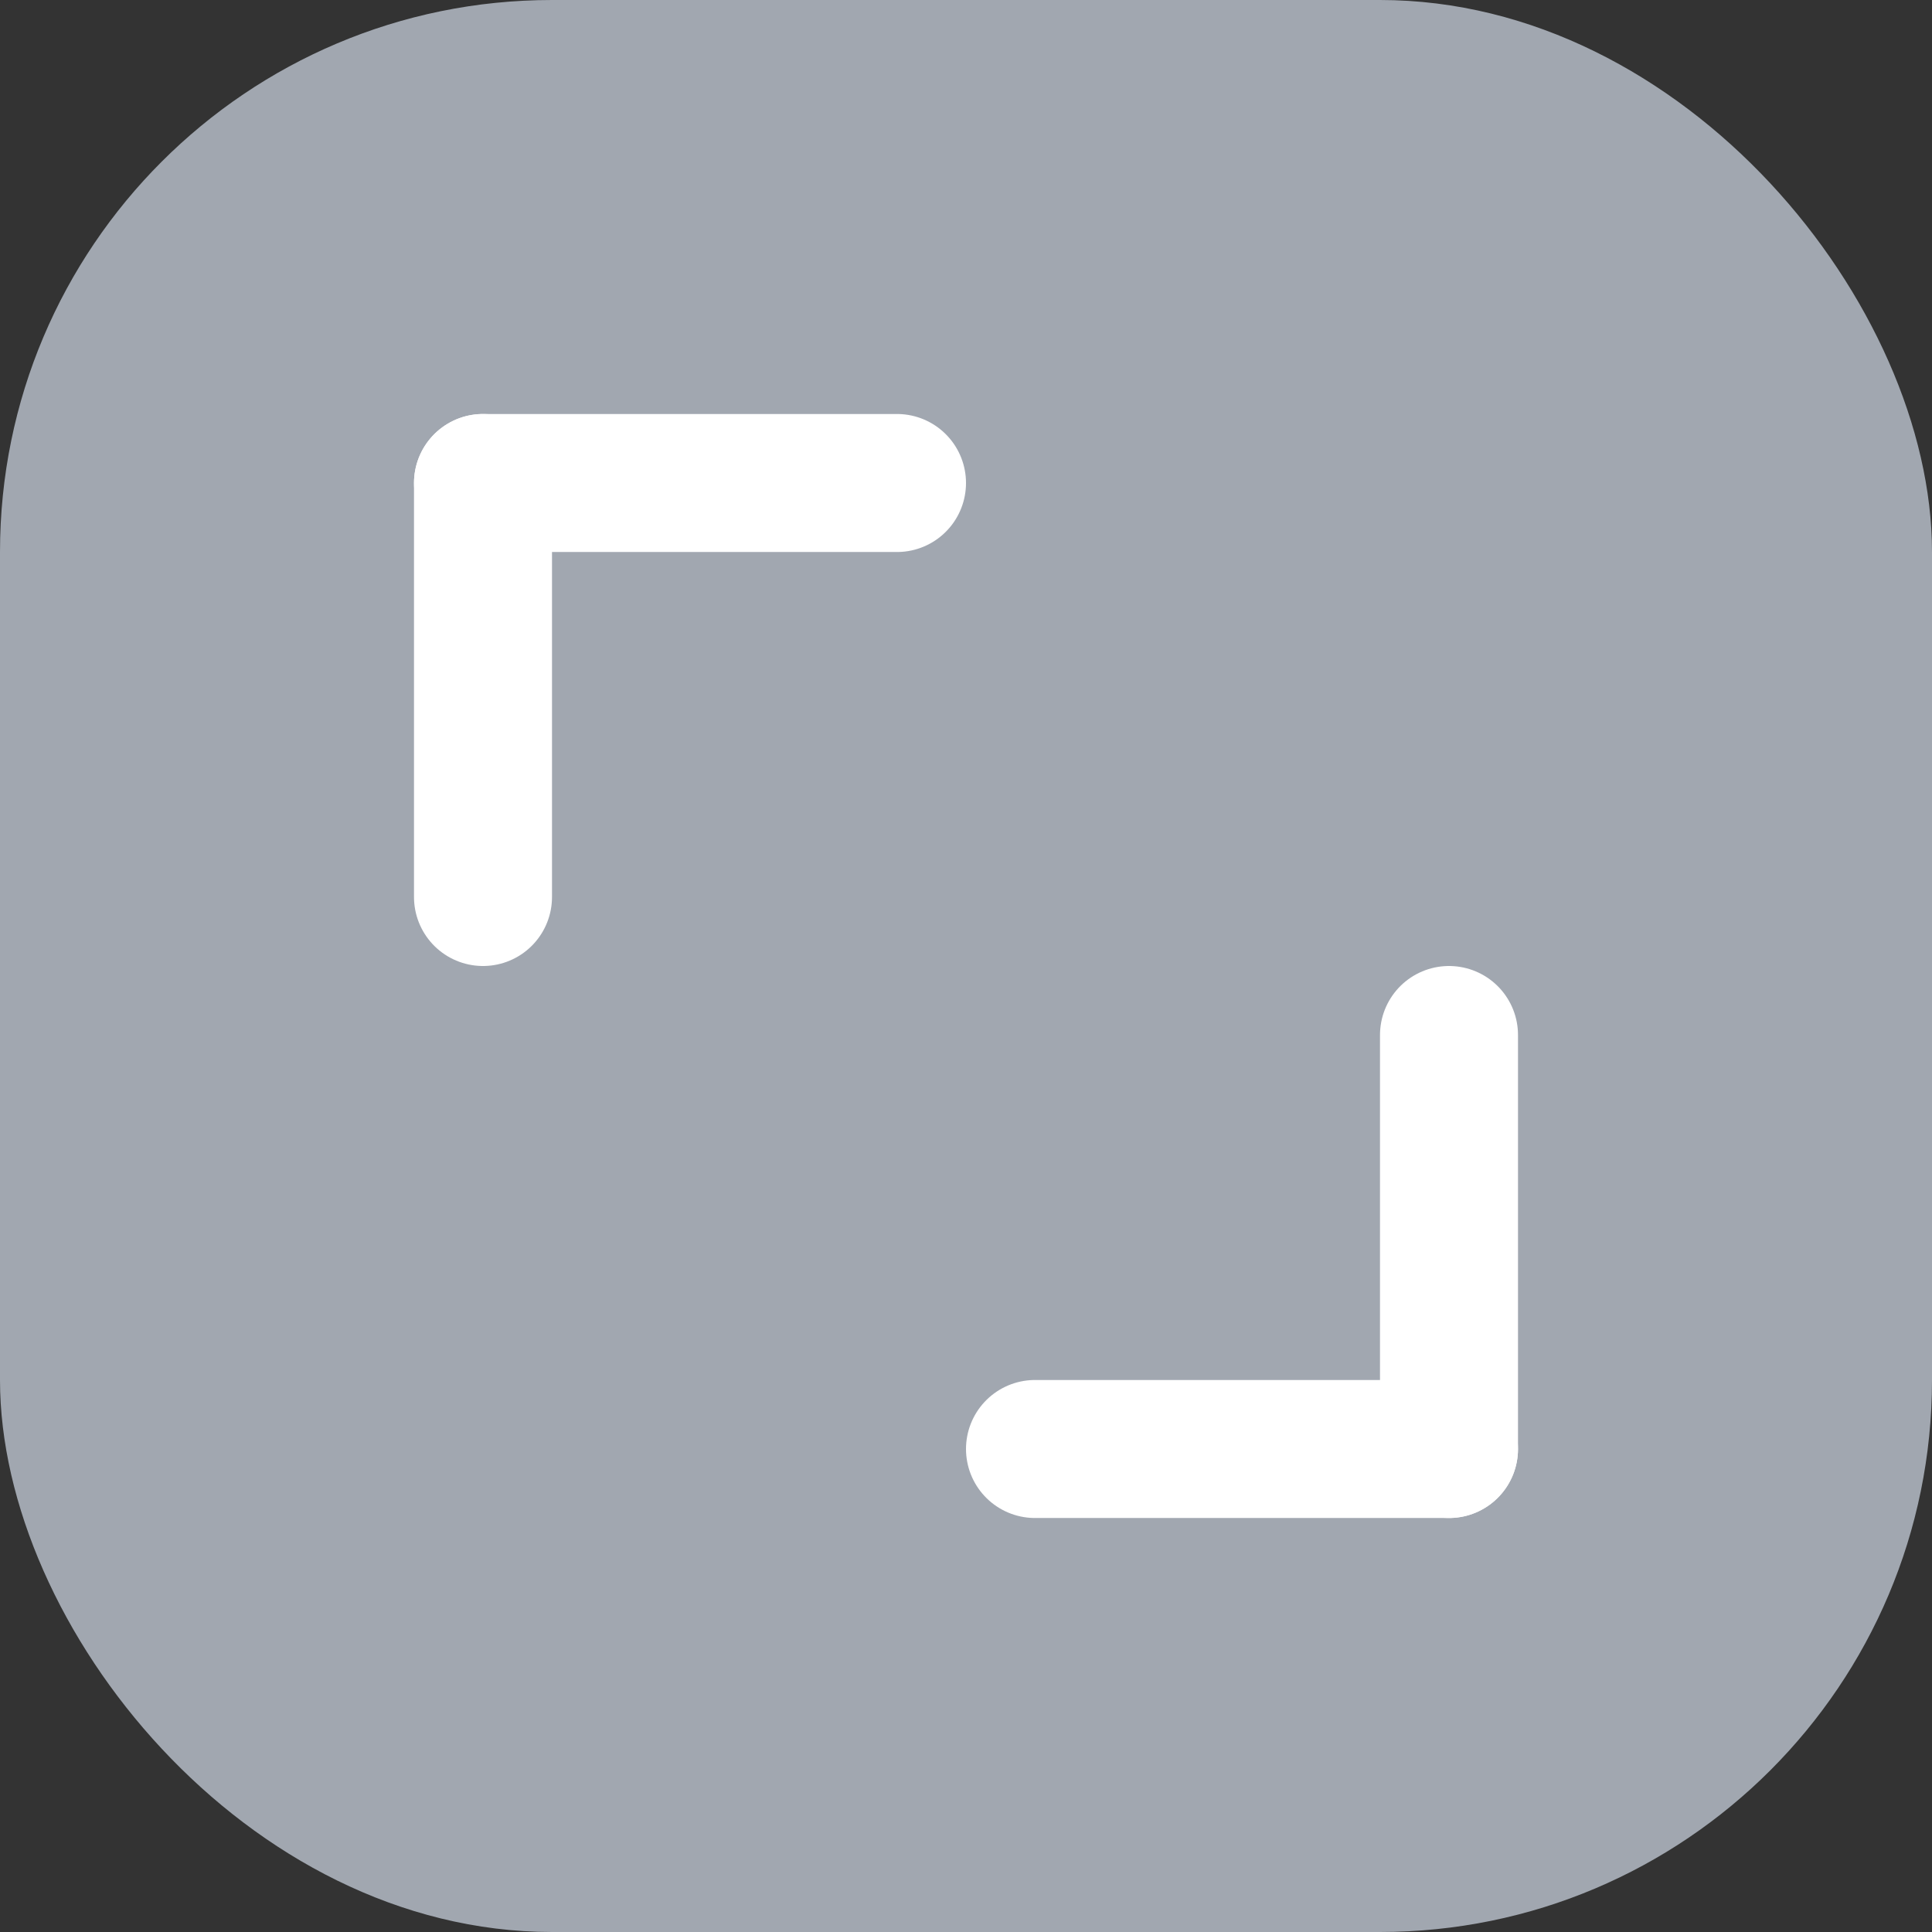 <svg width="14" height="14" viewBox="0 0 14 14" fill="none" xmlns="http://www.w3.org/2000/svg">
<rect x="0" y="0" width="14" height="14" fill="#333333" stroke="none"/>
<rect width="14" height="14" rx="4" fill="#A1A7B0"/>
<line x1="3.5" y1="6.5" x2="3.5" y2="3.5" stroke="white" stroke-linecap="round"/>
<line x1="10.5" y1="7.5" x2="10.5" y2="10.5" stroke="white" stroke-linecap="round"/>
<line x1="6.5" y1="3.5" x2="3.5" y2="3.5" stroke="white" stroke-linecap="round"/>
<line x1="7.5" y1="10.5" x2="10.5" y2="10.5" stroke="white" stroke-linecap="round"/>
</svg>
